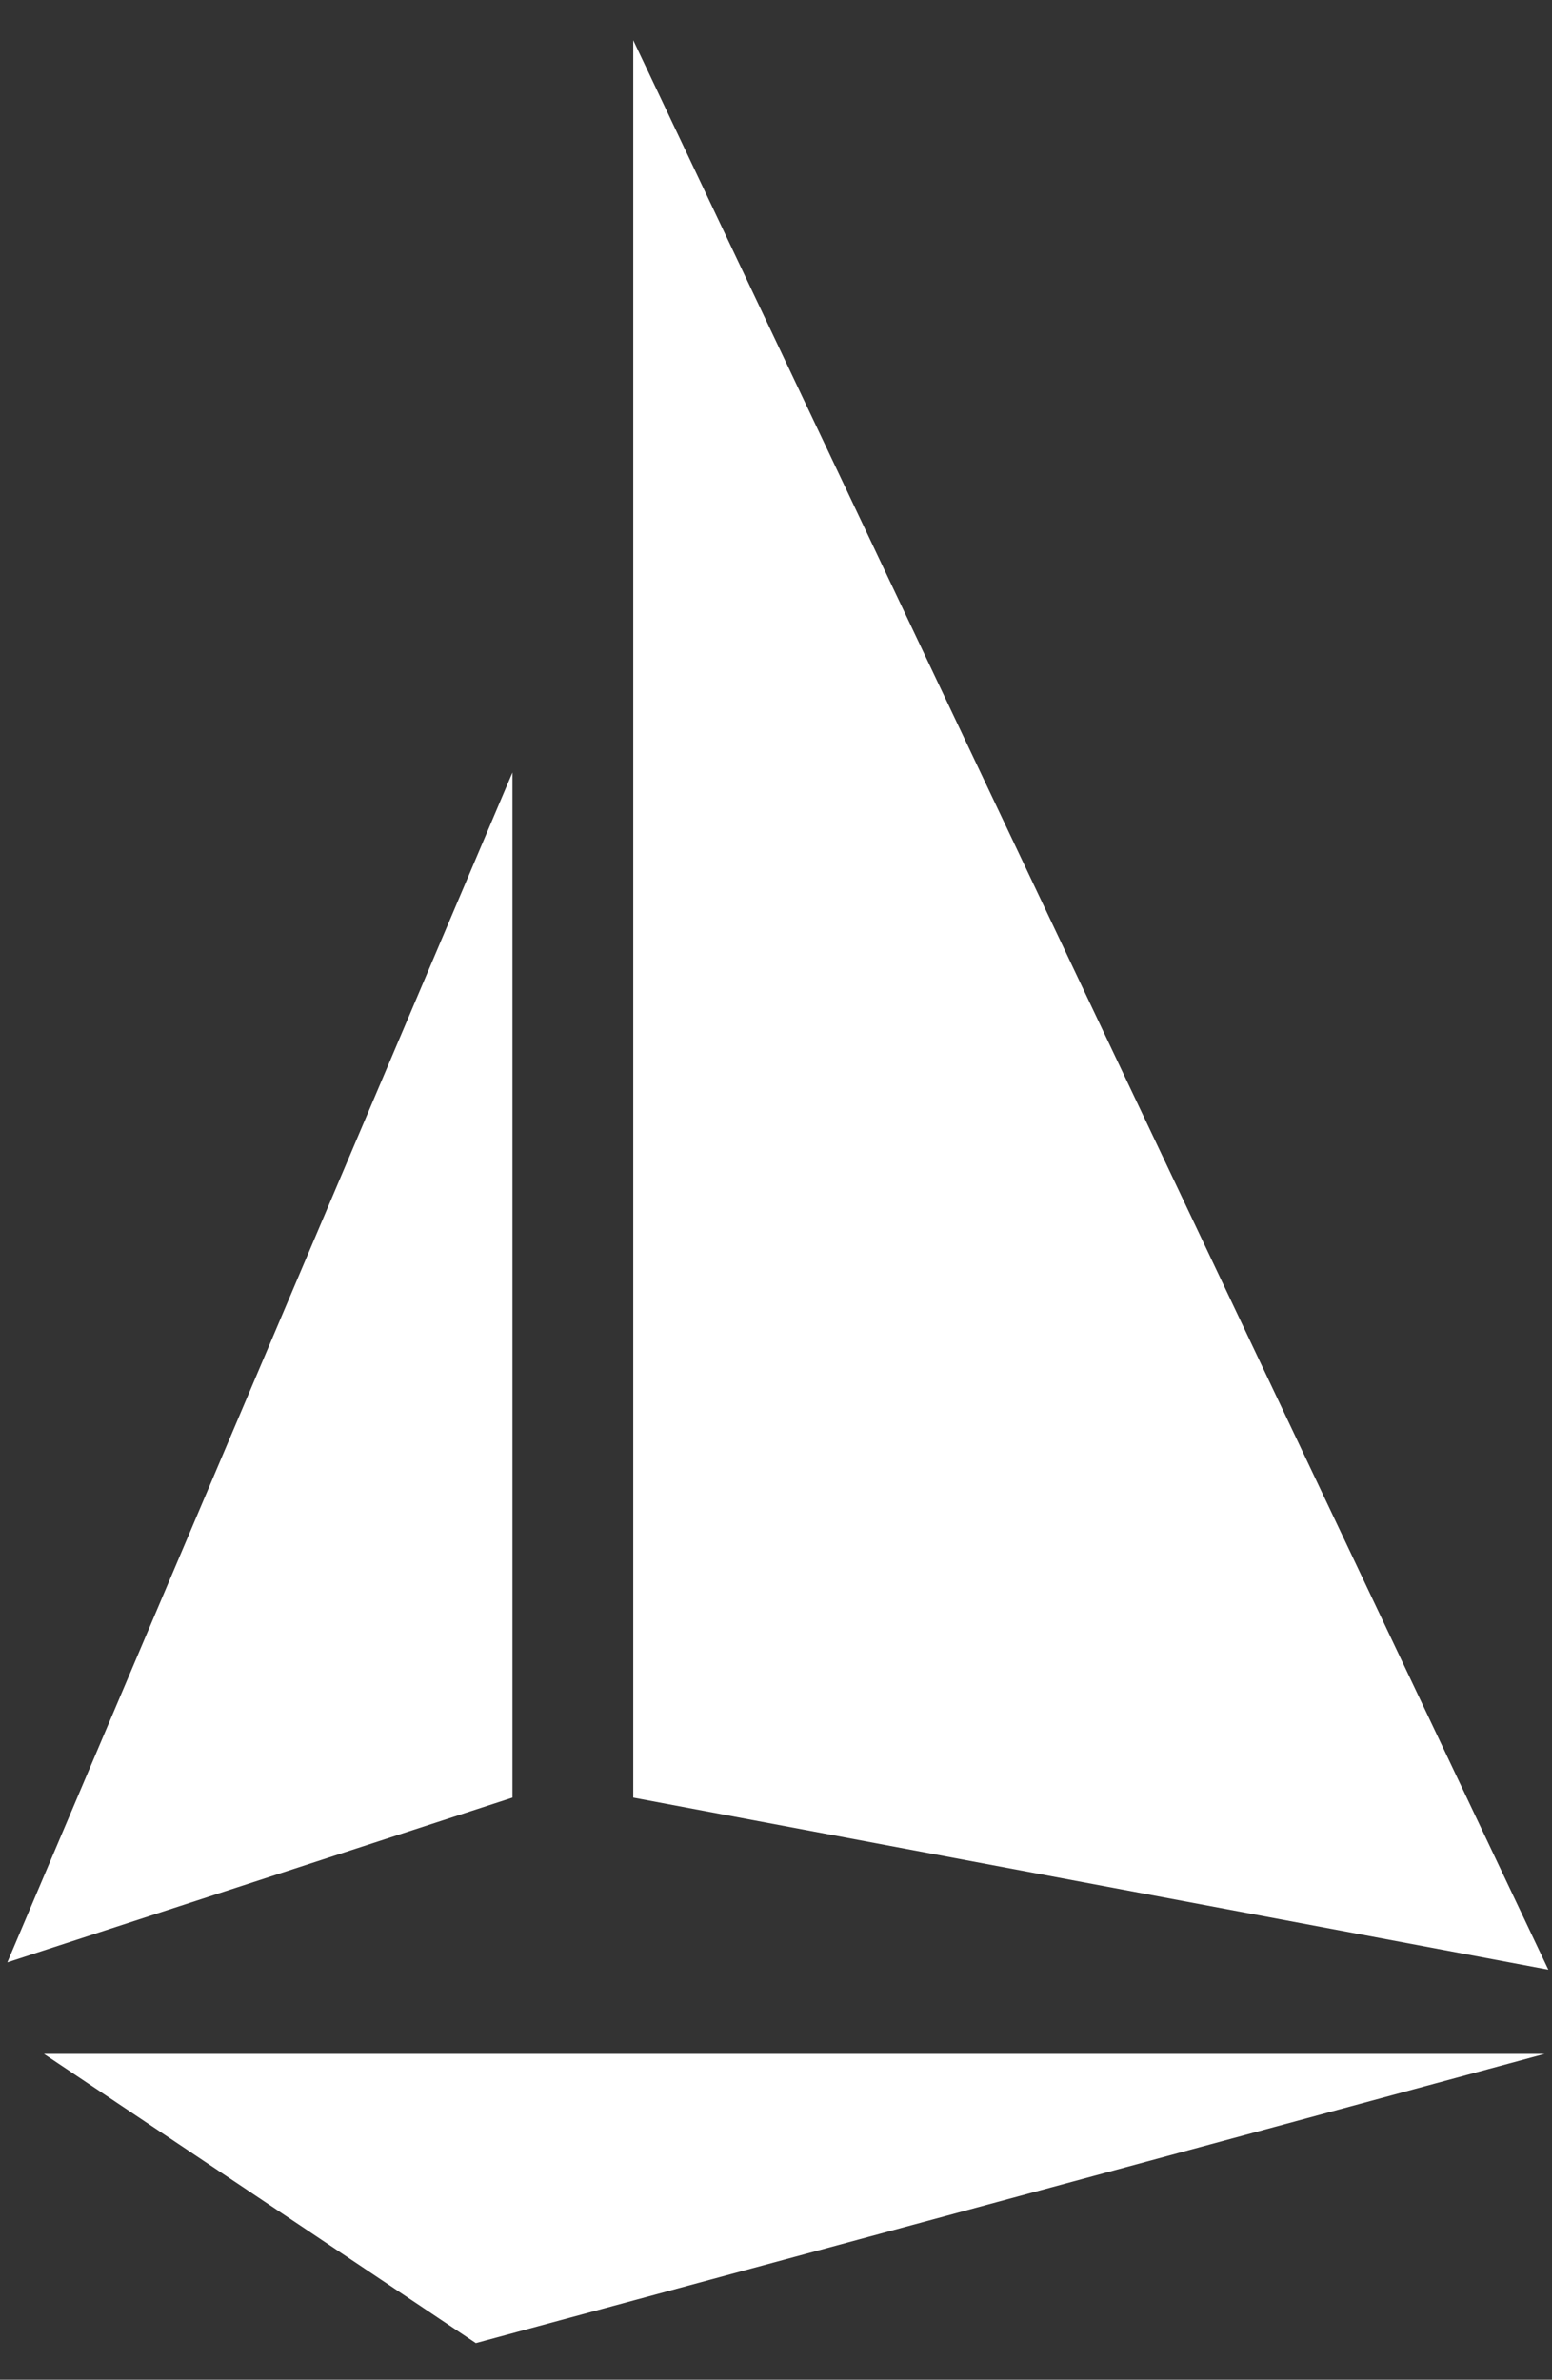 <svg viewBox="0 0 424 650" xmlns="http://www.w3.org/2000/svg"><rect x="0" y="0" width="424" height="650" fill="#333333" stroke="none"/><g fill="#fff"><path d="M422 561l-292 79-118-79 411 0Zm-282-350v280l-138 45 138-325ZM173 11l0 480 250 47-250-527Z"/></g></svg>
